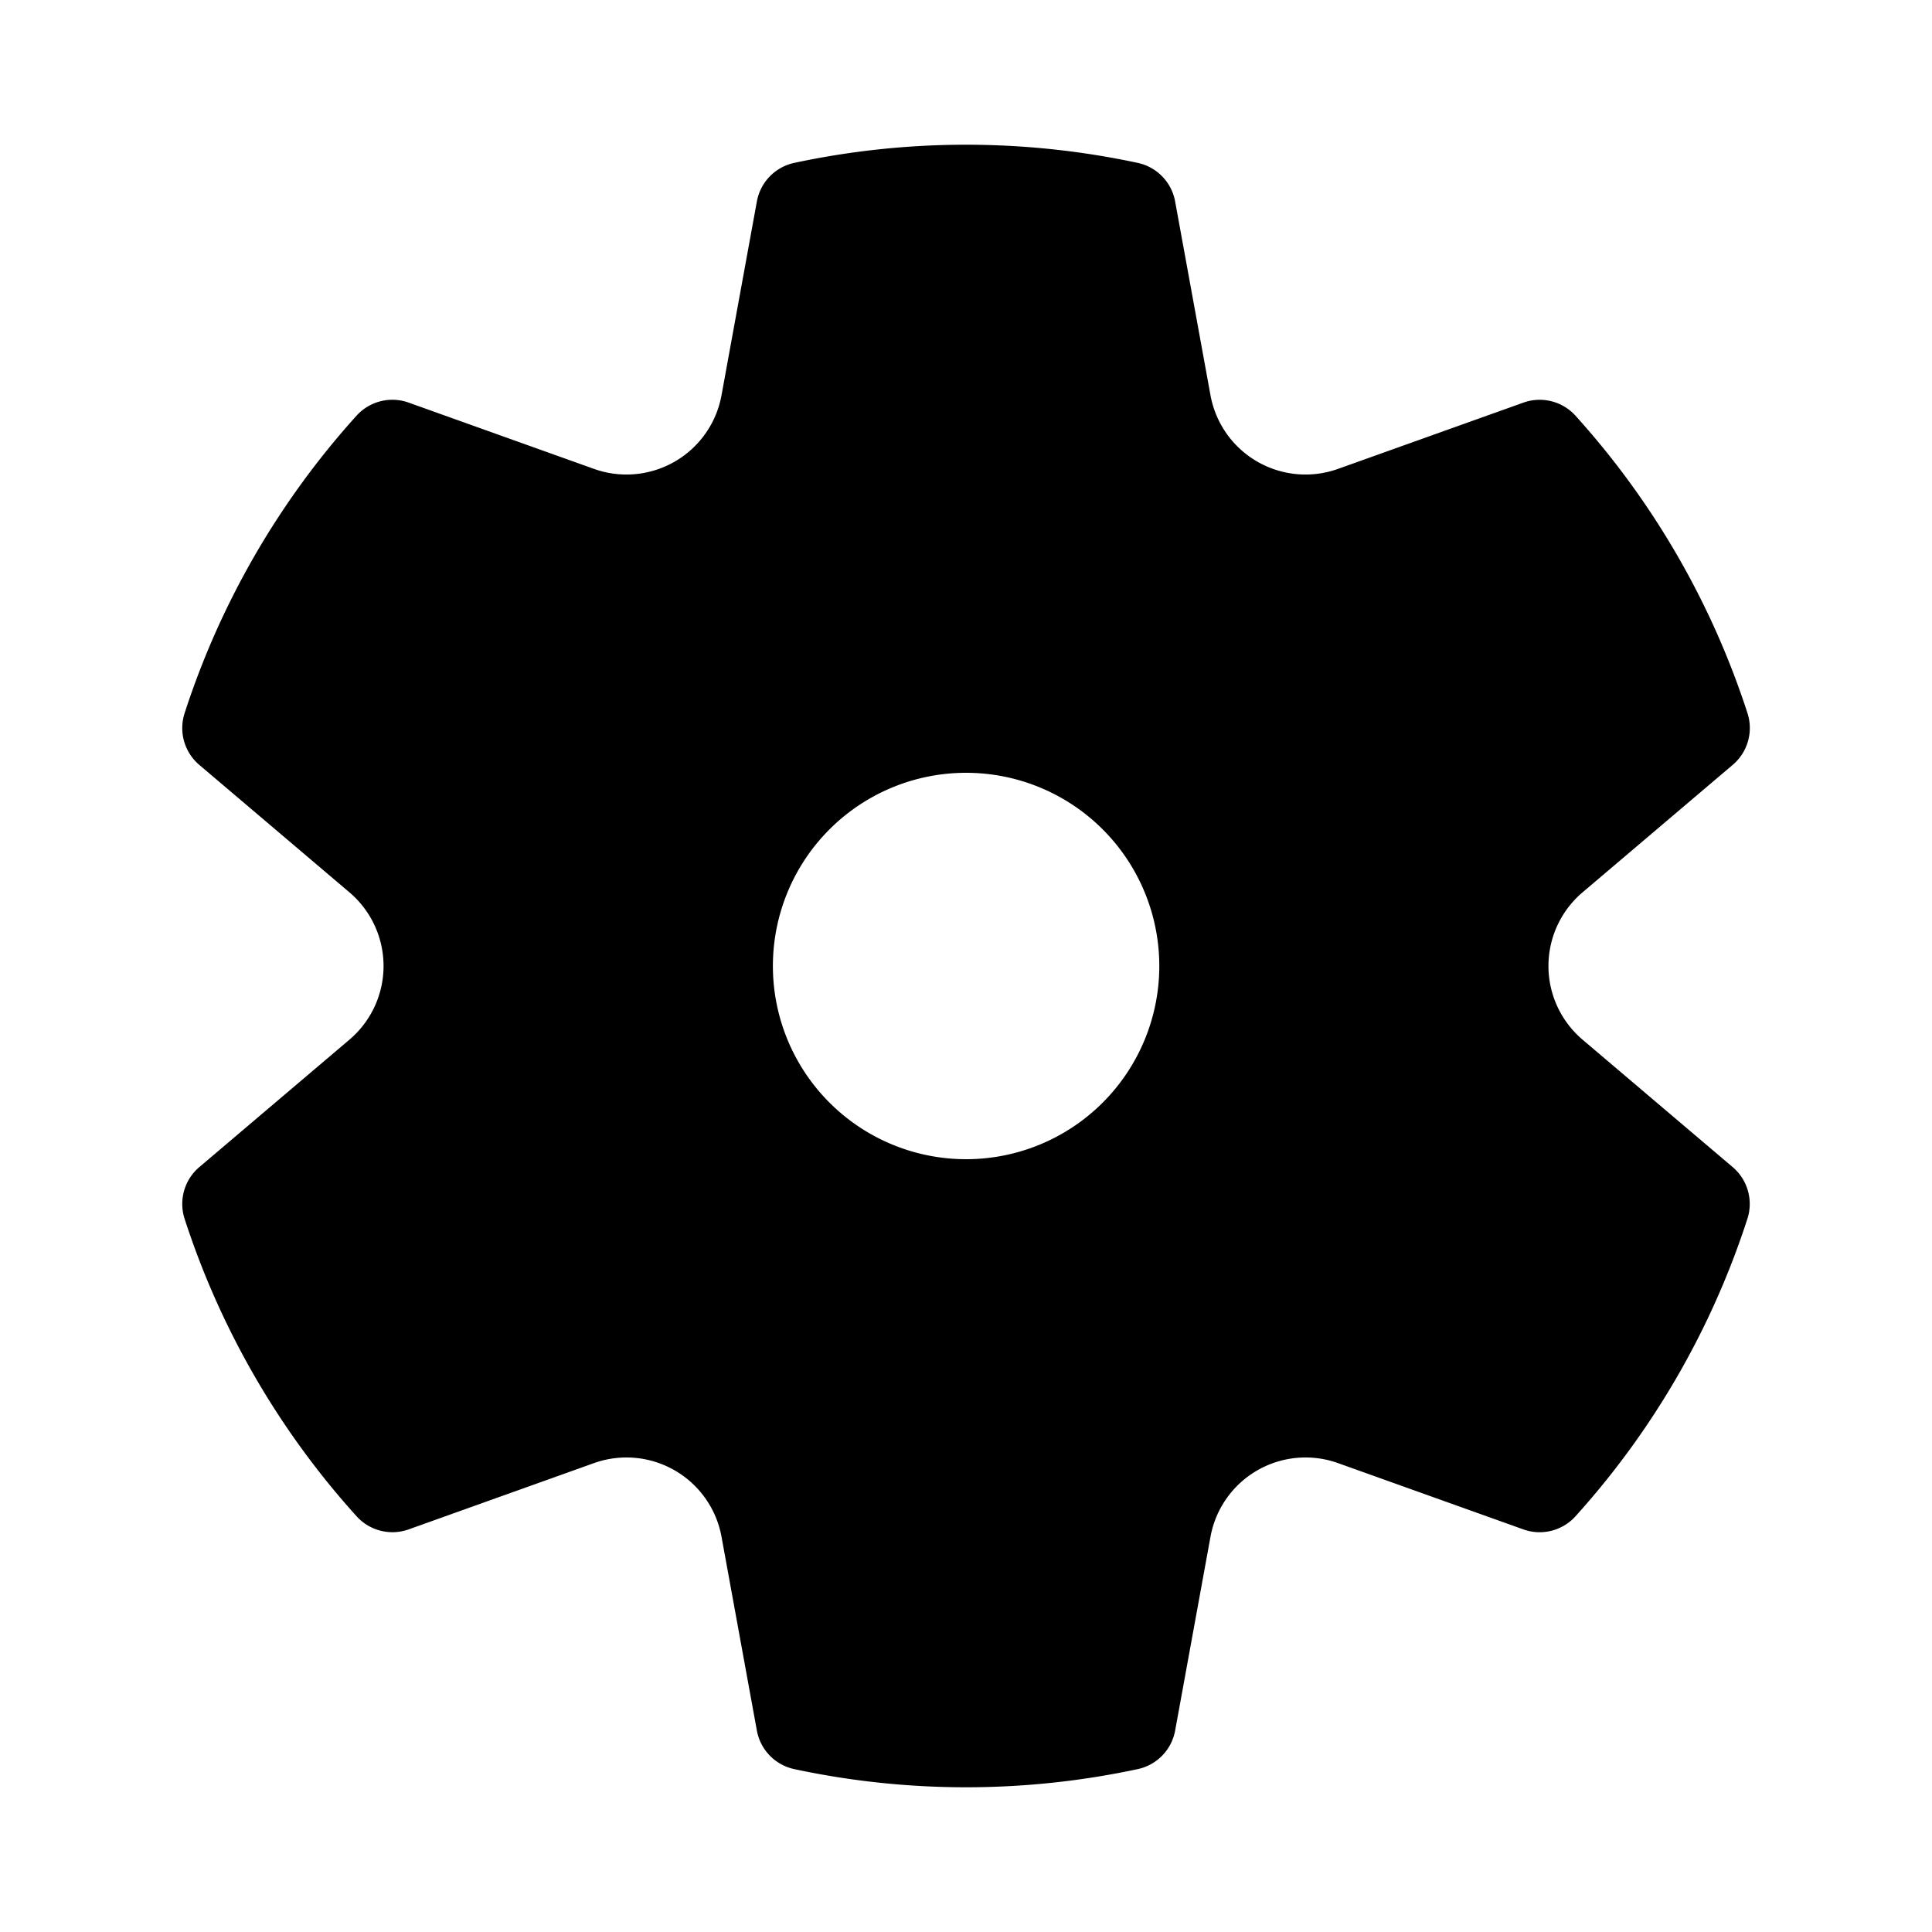 <svg xmlns="http://www.w3.org/2000/svg" width="1em" height="1em" viewBox="0 0 20 20"><path fill="currentColor" d="M1.911 7.383a8.5 8.5 0 0 1 1.78-3.08a.5.5 0 0 1 .54-.135l1.918.686a1 1 0 0 0 1.32-.762l.366-2.006a.5.5 0 0 1 .388-.4a8.5 8.5 0 0 1 3.554 0a.5.5 0 0 1 .388.4l.366 2.006a1 1 0 0 0 1.32.762l1.919-.686a.5.5 0 0 1 .54.136a8.5 8.5 0 0 1 1.78 3.079a.5.5 0 0 1-.153.535l-1.555 1.32a1 1 0 0 0 0 1.524l1.555 1.32a.5.5 0 0 1 .152.535a8.5 8.5 0 0 1-1.78 3.08a.5.5 0 0 1-.54.135l-1.918-.686a1 1 0 0 0-1.32.762l-.366 2.007a.5.5 0 0 1-.388.399a8.5 8.5 0 0 1-3.554 0a.5.5 0 0 1-.388-.4l-.366-2.006a1 1 0 0 0-1.32-.762l-1.918.686a.5.5 0 0 1-.54-.136a8.5 8.5 0 0 1-1.78-3.079a.5.5 0 0 1 .152-.535l1.555-1.32a1 1 0 0 0 0-1.524l-1.555-1.32a.5.5 0 0 1-.152-.535M8.001 10a2 2 0 1 0 4 0a2 2 0 0 0-4 0"/></svg>